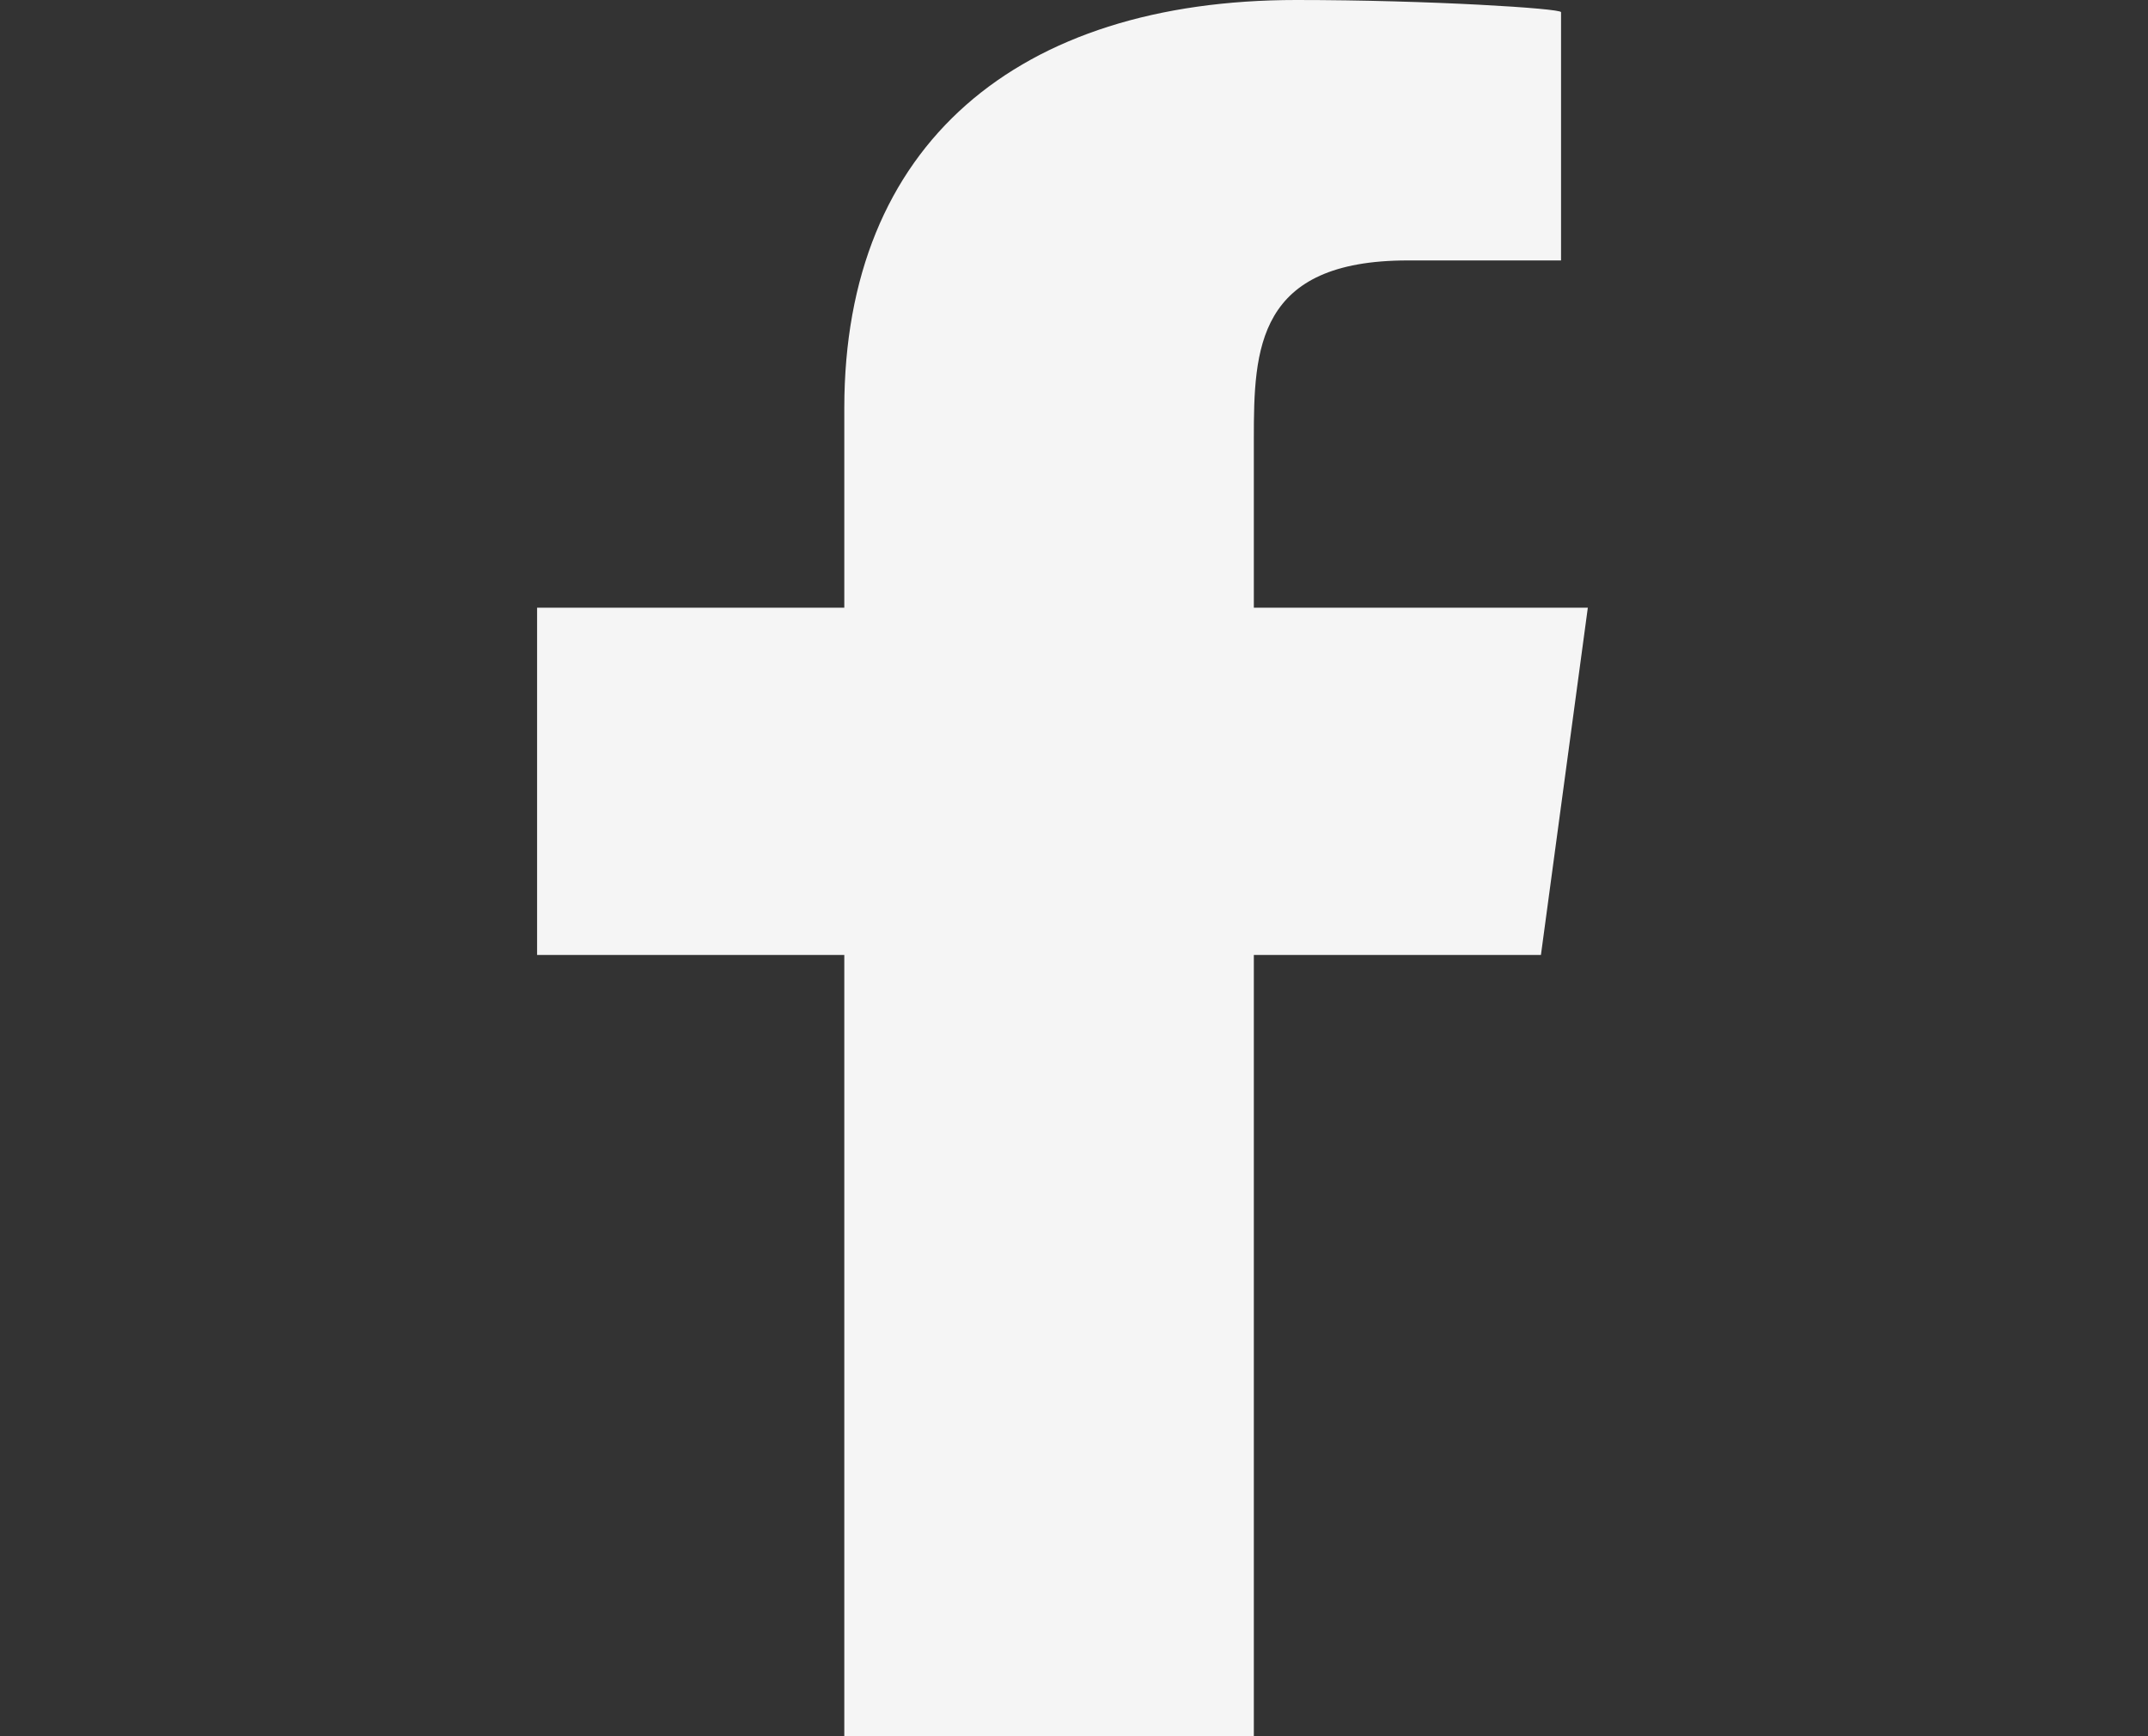 <svg width="47" height="38" viewBox="0 0 47 38" fill="none" xmlns="http://www.w3.org/2000/svg">
<rect x="0" y="0" width="47" height="38" fill="#333333" stroke="none"/>
<path fill-rule="evenodd" clip-rule="evenodd" d="M27.435 38V20.9H33.717L34.743 13.3H27.435V9.598C27.435 7.641 27.496 5.7 30.805 5.7H34.157V0.266C34.157 0.185 31.278 0 28.365 0C22.282 0 18.474 3.149 18.474 8.93V13.3H11.752V20.9H18.474V38H27.435Z" fill="#F5F5F5"/>
</svg>
